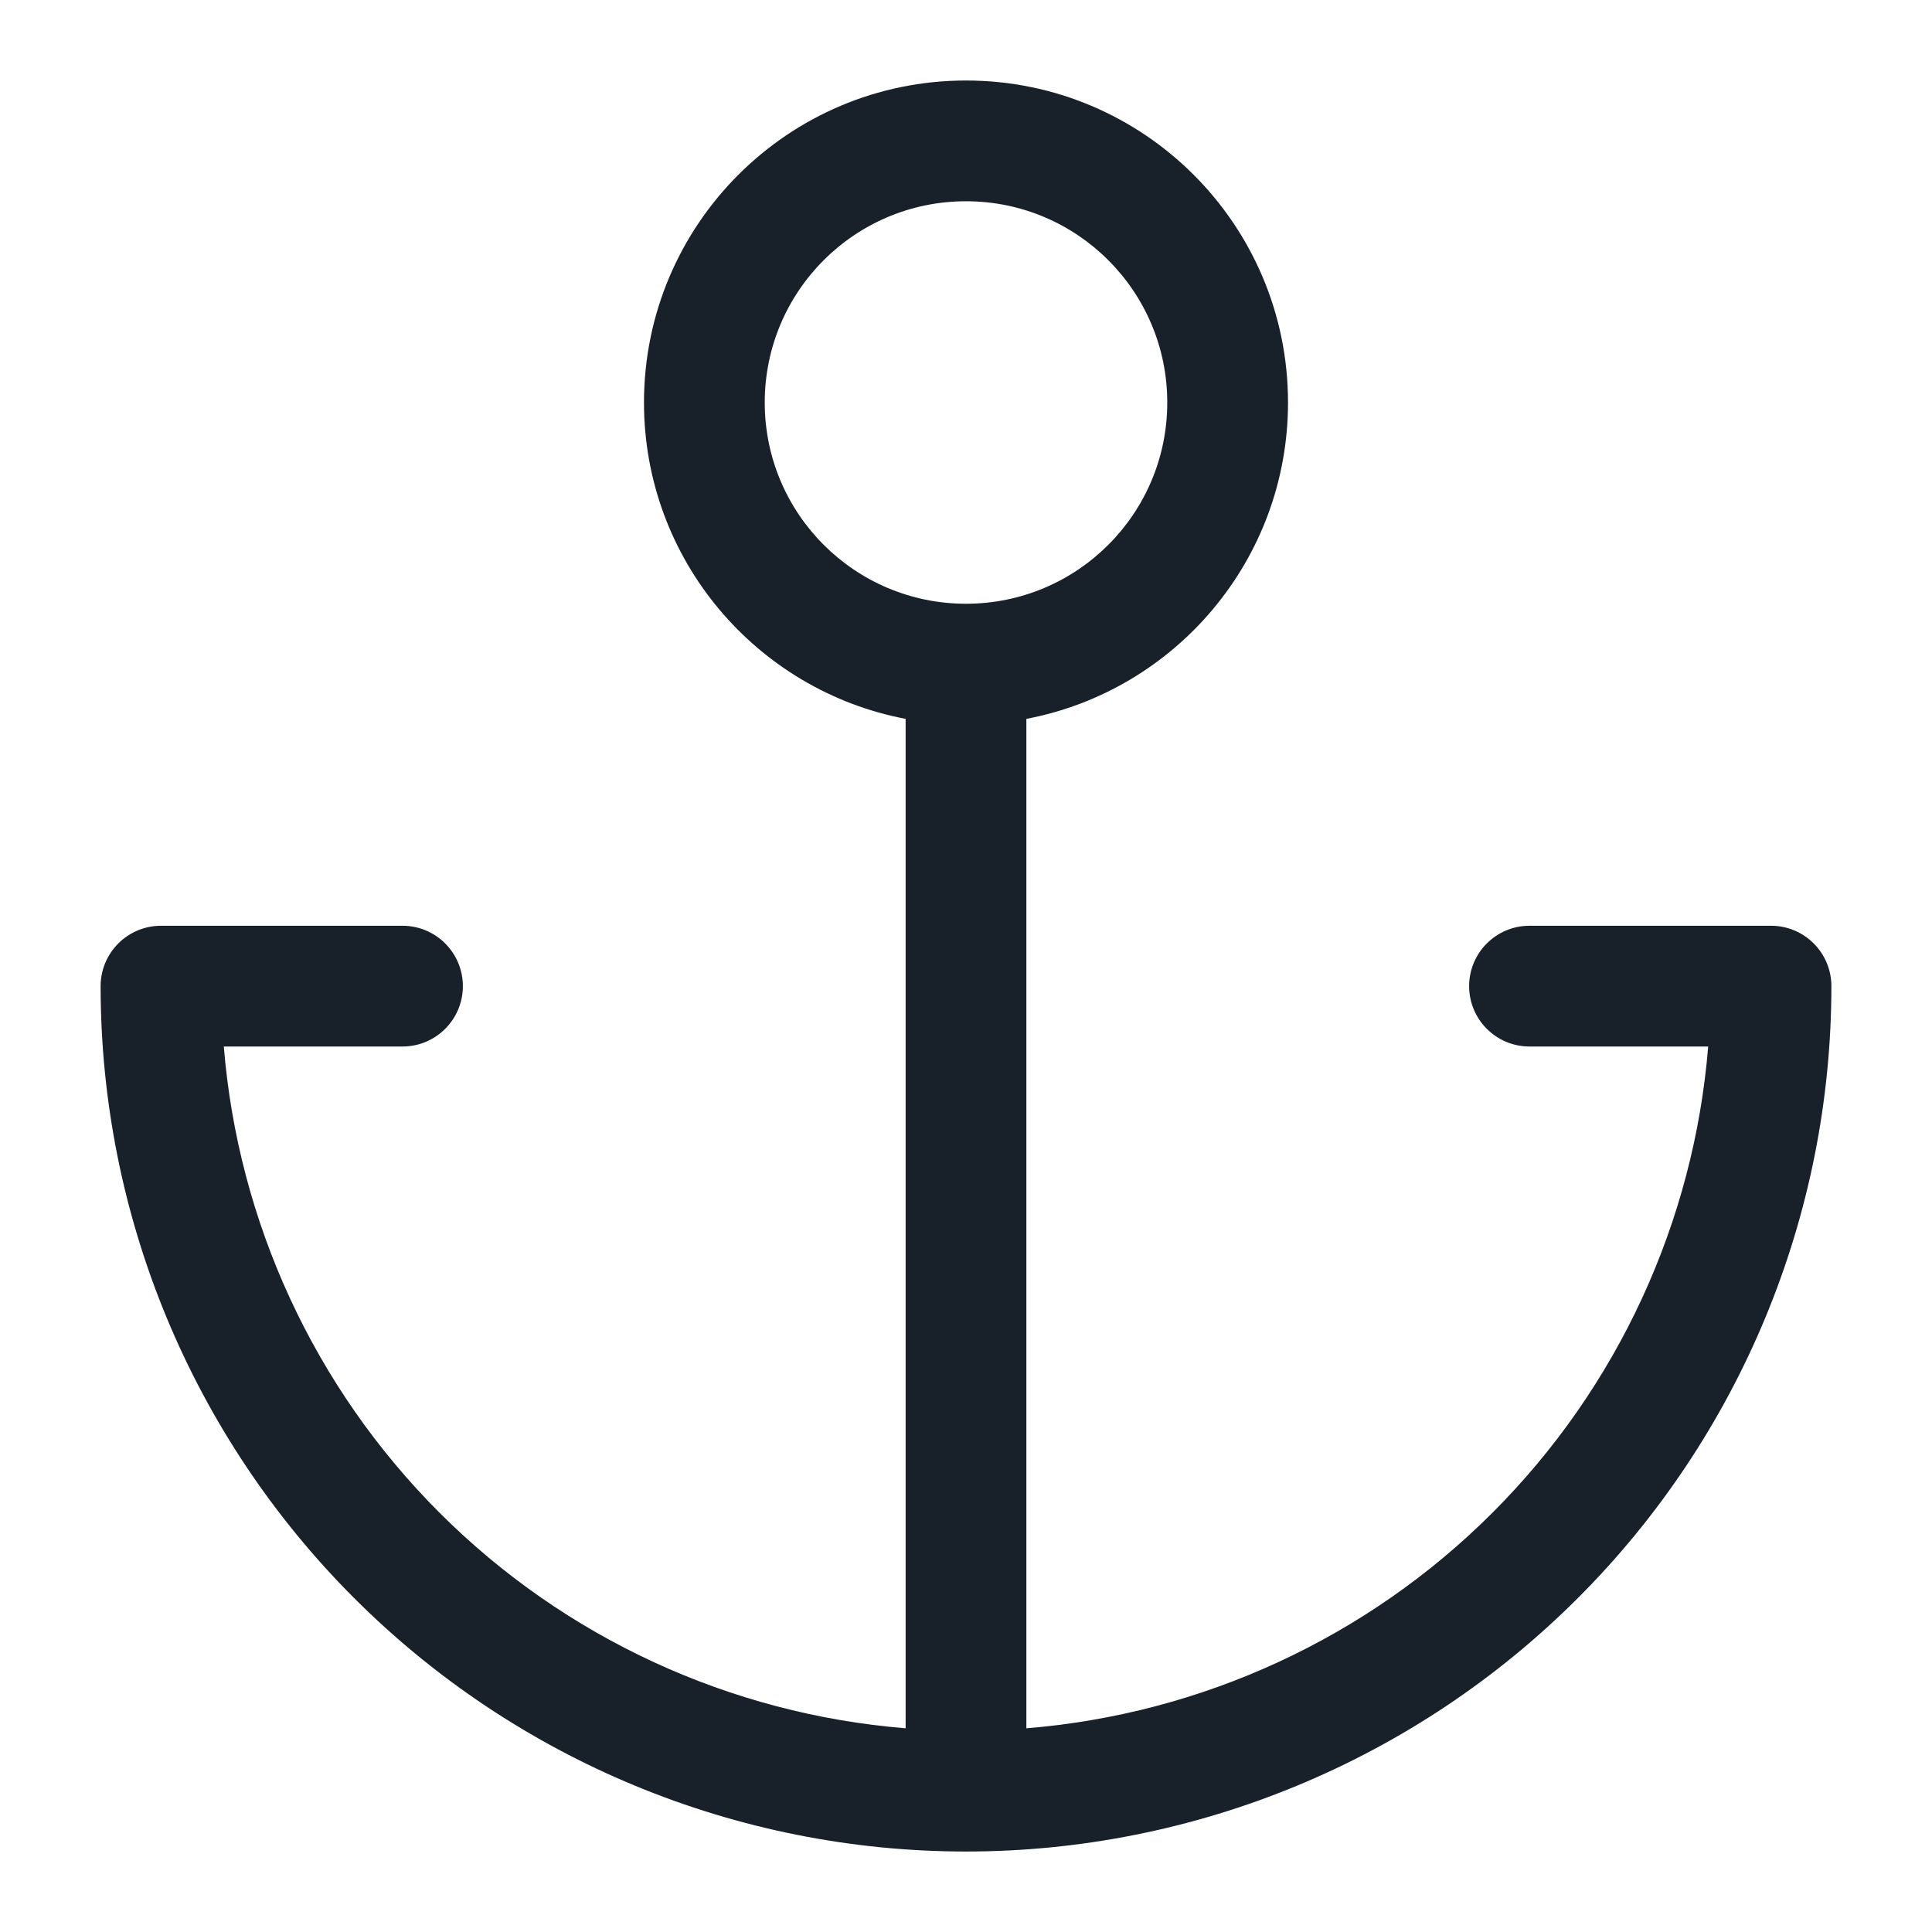 <svg width="64" height="64" viewBox="0 0 64 64" fill="none" xmlns="http://www.w3.org/2000/svg">
<path fill-rule="evenodd" clip-rule="evenodd" d="M32 20C35.682 20 38.667 17.016 38.667 13.334C38.667 9.652 35.682 6.667 32 6.667C28.318 6.667 25.333 9.652 25.333 13.334C25.333 17.016 28.318 20 32 20ZM42.667 13.334C42.667 18.541 38.935 22.877 34 23.813V57.252C39.81 56.78 45.29 54.261 49.442 50.109C53.594 45.957 56.113 40.477 56.586 34.667H50.667C49.562 34.667 48.667 33.772 48.667 32.667C48.667 31.562 49.562 30.667 50.667 30.667H58.667C59.771 30.667 60.667 31.562 60.667 32.667C60.667 40.27 57.646 47.561 52.27 52.937C46.894 58.313 39.603 61.334 32 61.334C24.397 61.334 17.106 58.313 11.73 52.937C6.354 47.561 3.333 40.27 3.333 32.667C3.333 32.137 3.544 31.628 3.919 31.253C4.294 30.878 4.803 30.667 5.333 30.667H13.333C14.438 30.667 15.333 31.562 15.333 32.667C15.333 33.772 14.438 34.667 13.333 34.667H7.414C7.887 40.477 10.406 45.957 14.558 50.109C18.71 54.261 24.19 56.78 30 57.252V23.813C25.065 22.877 21.333 18.541 21.333 13.334C21.333 7.443 26.109 2.667 32 2.667C37.891 2.667 42.667 7.443 42.667 13.334Z" fill="#18202A"/>
</svg>
